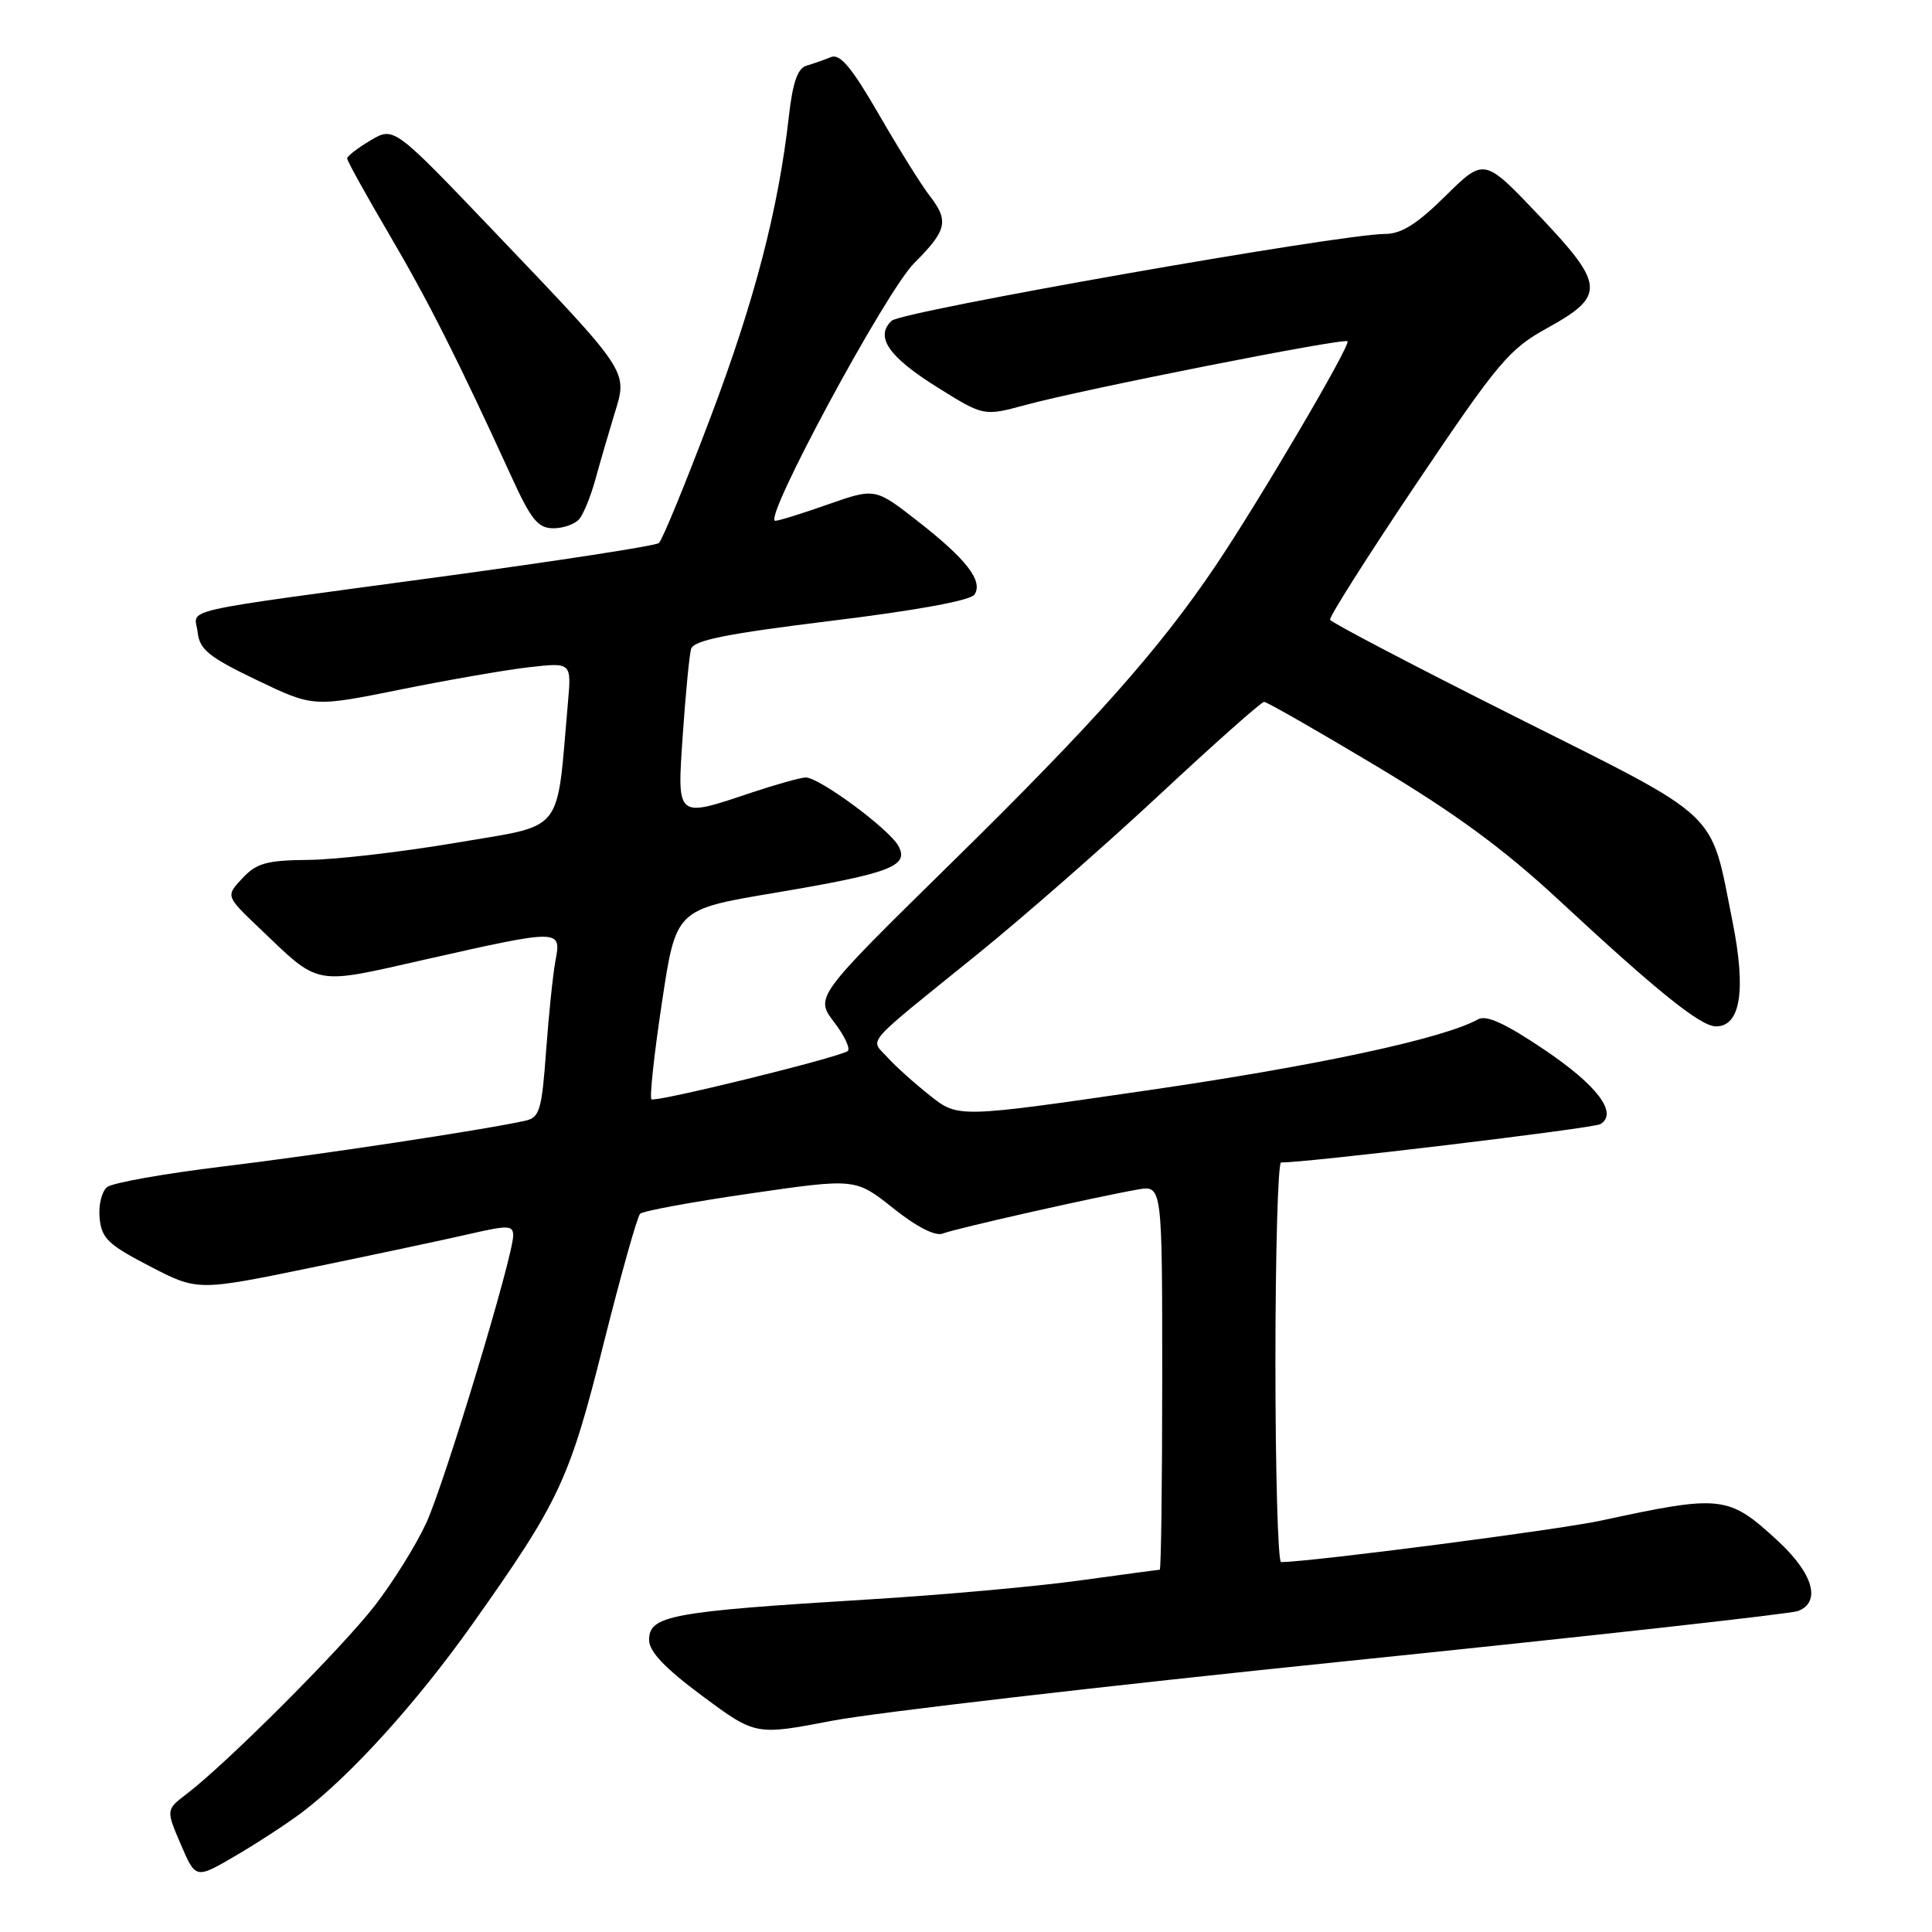 <?xml version="1.0" encoding="UTF-8" standalone="no"?>
<!DOCTYPE svg PUBLIC "-//W3C//DTD SVG 1.1//EN" "http://www.w3.org/Graphics/SVG/1.1/DTD/svg11.dtd" >
<svg xmlns="http://www.w3.org/2000/svg" xmlns:xlink="http://www.w3.org/1999/xlink" version="1.1" viewBox="0 0 256 256">
 <g >
 <path fill="currentColor"
d=" M 39.98 240.18 C 46.47 235.27 55.23 225.60 62.62 215.17 C 74.15 198.90 75.46 196.10 79.99 178.00 C 82.27 168.93 84.44 161.20 84.82 160.83 C 85.19 160.46 91.77 159.25 99.43 158.14 C 113.36 156.12 113.36 156.12 118.36 160.10 C 121.50 162.60 123.94 163.84 124.93 163.45 C 126.55 162.80 144.98 158.64 150.75 157.62 C 154.00 157.05 154.00 157.05 154.00 182.53 C 154.00 196.54 153.85 208.00 153.67 208.00 C 153.49 208.00 148.66 208.65 142.92 209.44 C 137.19 210.23 124.62 211.36 115.00 211.94 C 88.83 213.54 85.99 214.07 86.01 217.32 C 86.02 218.85 88.11 221.05 93.07 224.73 C 100.12 229.96 100.12 229.96 110.31 228.00 C 115.91 226.93 146.60 223.37 178.50 220.10 C 210.40 216.83 237.29 213.84 238.25 213.47 C 241.35 212.26 240.26 208.50 235.56 204.16 C 229.01 198.13 228.16 198.03 212.13 201.49 C 206.48 202.71 174.04 206.92 169.75 206.99 C 169.34 206.99 169.00 195.07 169.00 180.50 C 169.00 165.93 169.34 154.01 169.75 154.03 C 172.69 154.12 211.17 149.51 212.07 148.95 C 214.43 147.50 211.65 143.82 204.62 139.08 C 199.50 135.63 196.94 134.45 195.86 135.06 C 191.31 137.60 174.65 141.19 152.23 144.45 C 126.95 148.13 126.95 148.13 123.23 145.17 C 121.18 143.55 118.63 141.26 117.57 140.08 C 115.29 137.56 114.15 138.86 129.50 126.45 C 135.55 121.56 146.43 112.03 153.67 105.28 C 160.92 98.52 167.14 93.00 167.50 93.00 C 167.86 93.00 174.56 96.83 182.39 101.52 C 192.84 107.78 199.26 112.49 206.56 119.27 C 219.68 131.45 225.34 136.00 227.38 136.00 C 230.64 136.00 231.39 131.21 229.56 122.07 C 226.57 107.12 228.36 108.81 200.85 95.00 C 187.46 88.28 176.38 82.48 176.24 82.12 C 176.10 81.76 181.28 73.60 187.74 63.99 C 198.52 47.98 199.96 46.26 205.00 43.48 C 212.78 39.18 212.68 37.77 203.89 28.52 C 196.66 20.91 196.66 20.91 191.55 25.95 C 187.74 29.71 185.69 31.00 183.50 31.00 C 177.70 31.00 119.47 41.24 118.15 42.50 C 115.90 44.62 117.74 47.29 124.22 51.33 C 130.35 55.16 130.35 55.16 135.93 53.65 C 143.44 51.60 178.09 44.75 178.55 45.22 C 179.02 45.69 166.88 66.34 161.05 75.00 C 153.58 86.08 144.91 95.83 126.10 114.30 C 107.98 132.10 107.98 132.10 110.54 135.46 C 111.95 137.31 112.74 139.03 112.30 139.29 C 110.63 140.26 86.78 146.11 86.32 145.66 C 86.06 145.40 86.68 139.63 87.71 132.84 C 89.56 120.51 89.56 120.51 102.45 118.34 C 117.97 115.73 120.49 114.78 119.06 112.12 C 117.86 109.87 108.54 102.99 106.75 103.02 C 106.06 103.04 102.84 103.94 99.59 105.02 C 89.51 108.40 89.71 108.56 90.48 97.25 C 90.85 91.89 91.34 86.83 91.57 86.00 C 91.88 84.85 96.19 83.98 110.17 82.26 C 121.54 80.87 128.66 79.56 129.14 78.77 C 130.27 76.95 128.06 74.10 121.62 69.07 C 115.96 64.65 115.96 64.65 109.73 66.83 C 106.30 68.04 103.15 69.02 102.72 69.01 C 101.00 68.99 117.37 38.63 121.13 34.87 C 125.50 30.50 125.78 29.27 123.14 25.88 C 122.12 24.57 119.12 19.77 116.48 15.20 C 112.83 8.89 111.30 7.07 110.09 7.57 C 109.21 7.93 107.77 8.44 106.87 8.70 C 105.70 9.04 105.04 10.90 104.54 15.34 C 103.14 27.75 99.99 39.86 94.11 55.40 C 90.80 64.15 87.74 71.60 87.30 71.96 C 86.86 72.32 73.90 74.32 58.50 76.41 C 22.49 81.29 25.81 80.53 26.19 83.78 C 26.45 86.08 27.67 87.06 34.00 90.10 C 41.50 93.70 41.50 93.70 53.00 91.38 C 59.33 90.10 67.03 88.76 70.11 88.41 C 75.73 87.77 75.73 87.77 75.25 93.14 C 73.70 110.79 74.97 109.19 60.50 111.66 C 53.35 112.88 44.54 113.90 40.92 113.94 C 35.35 113.99 34.01 114.36 32.13 116.36 C 29.91 118.73 29.91 118.73 34.28 122.90 C 42.54 130.77 41.30 130.54 56.65 127.07 C 74.21 123.11 74.40 123.11 73.61 127.25 C 73.27 129.04 72.71 134.44 72.36 139.27 C 71.79 147.11 71.50 148.08 69.61 148.50 C 64.31 149.69 42.19 153.04 29.50 154.57 C 21.80 155.50 14.91 156.73 14.20 157.29 C 13.48 157.86 13.03 159.72 13.20 161.41 C 13.46 164.09 14.35 164.94 19.84 167.78 C 26.18 171.07 26.18 171.07 41.34 167.95 C 49.68 166.23 59.09 164.23 62.25 163.50 C 67.34 162.33 68.00 162.35 68.00 163.72 C 68.00 166.47 58.97 196.34 56.50 201.76 C 55.18 204.65 52.10 209.60 49.66 212.76 C 45.26 218.43 30.08 233.63 24.74 237.70 C 21.99 239.80 21.99 239.80 23.96 244.40 C 25.93 248.99 25.93 248.99 31.21 245.90 C 34.12 244.20 38.06 241.62 39.98 240.18 Z  M 76.78 68.75 C 77.34 68.06 78.30 65.70 78.90 63.50 C 79.50 61.30 80.64 57.40 81.42 54.84 C 83.19 49.08 83.51 49.57 65.35 30.55 C 52.19 16.77 52.19 16.77 49.10 18.60 C 47.39 19.61 46.00 20.69 46.00 21.00 C 46.00 21.32 48.50 25.83 51.56 31.04 C 56.80 39.97 60.65 47.60 67.81 63.25 C 70.38 68.88 71.30 70.00 73.33 70.00 C 74.66 70.00 76.22 69.44 76.78 68.75 Z "/>
</g>
</svg>